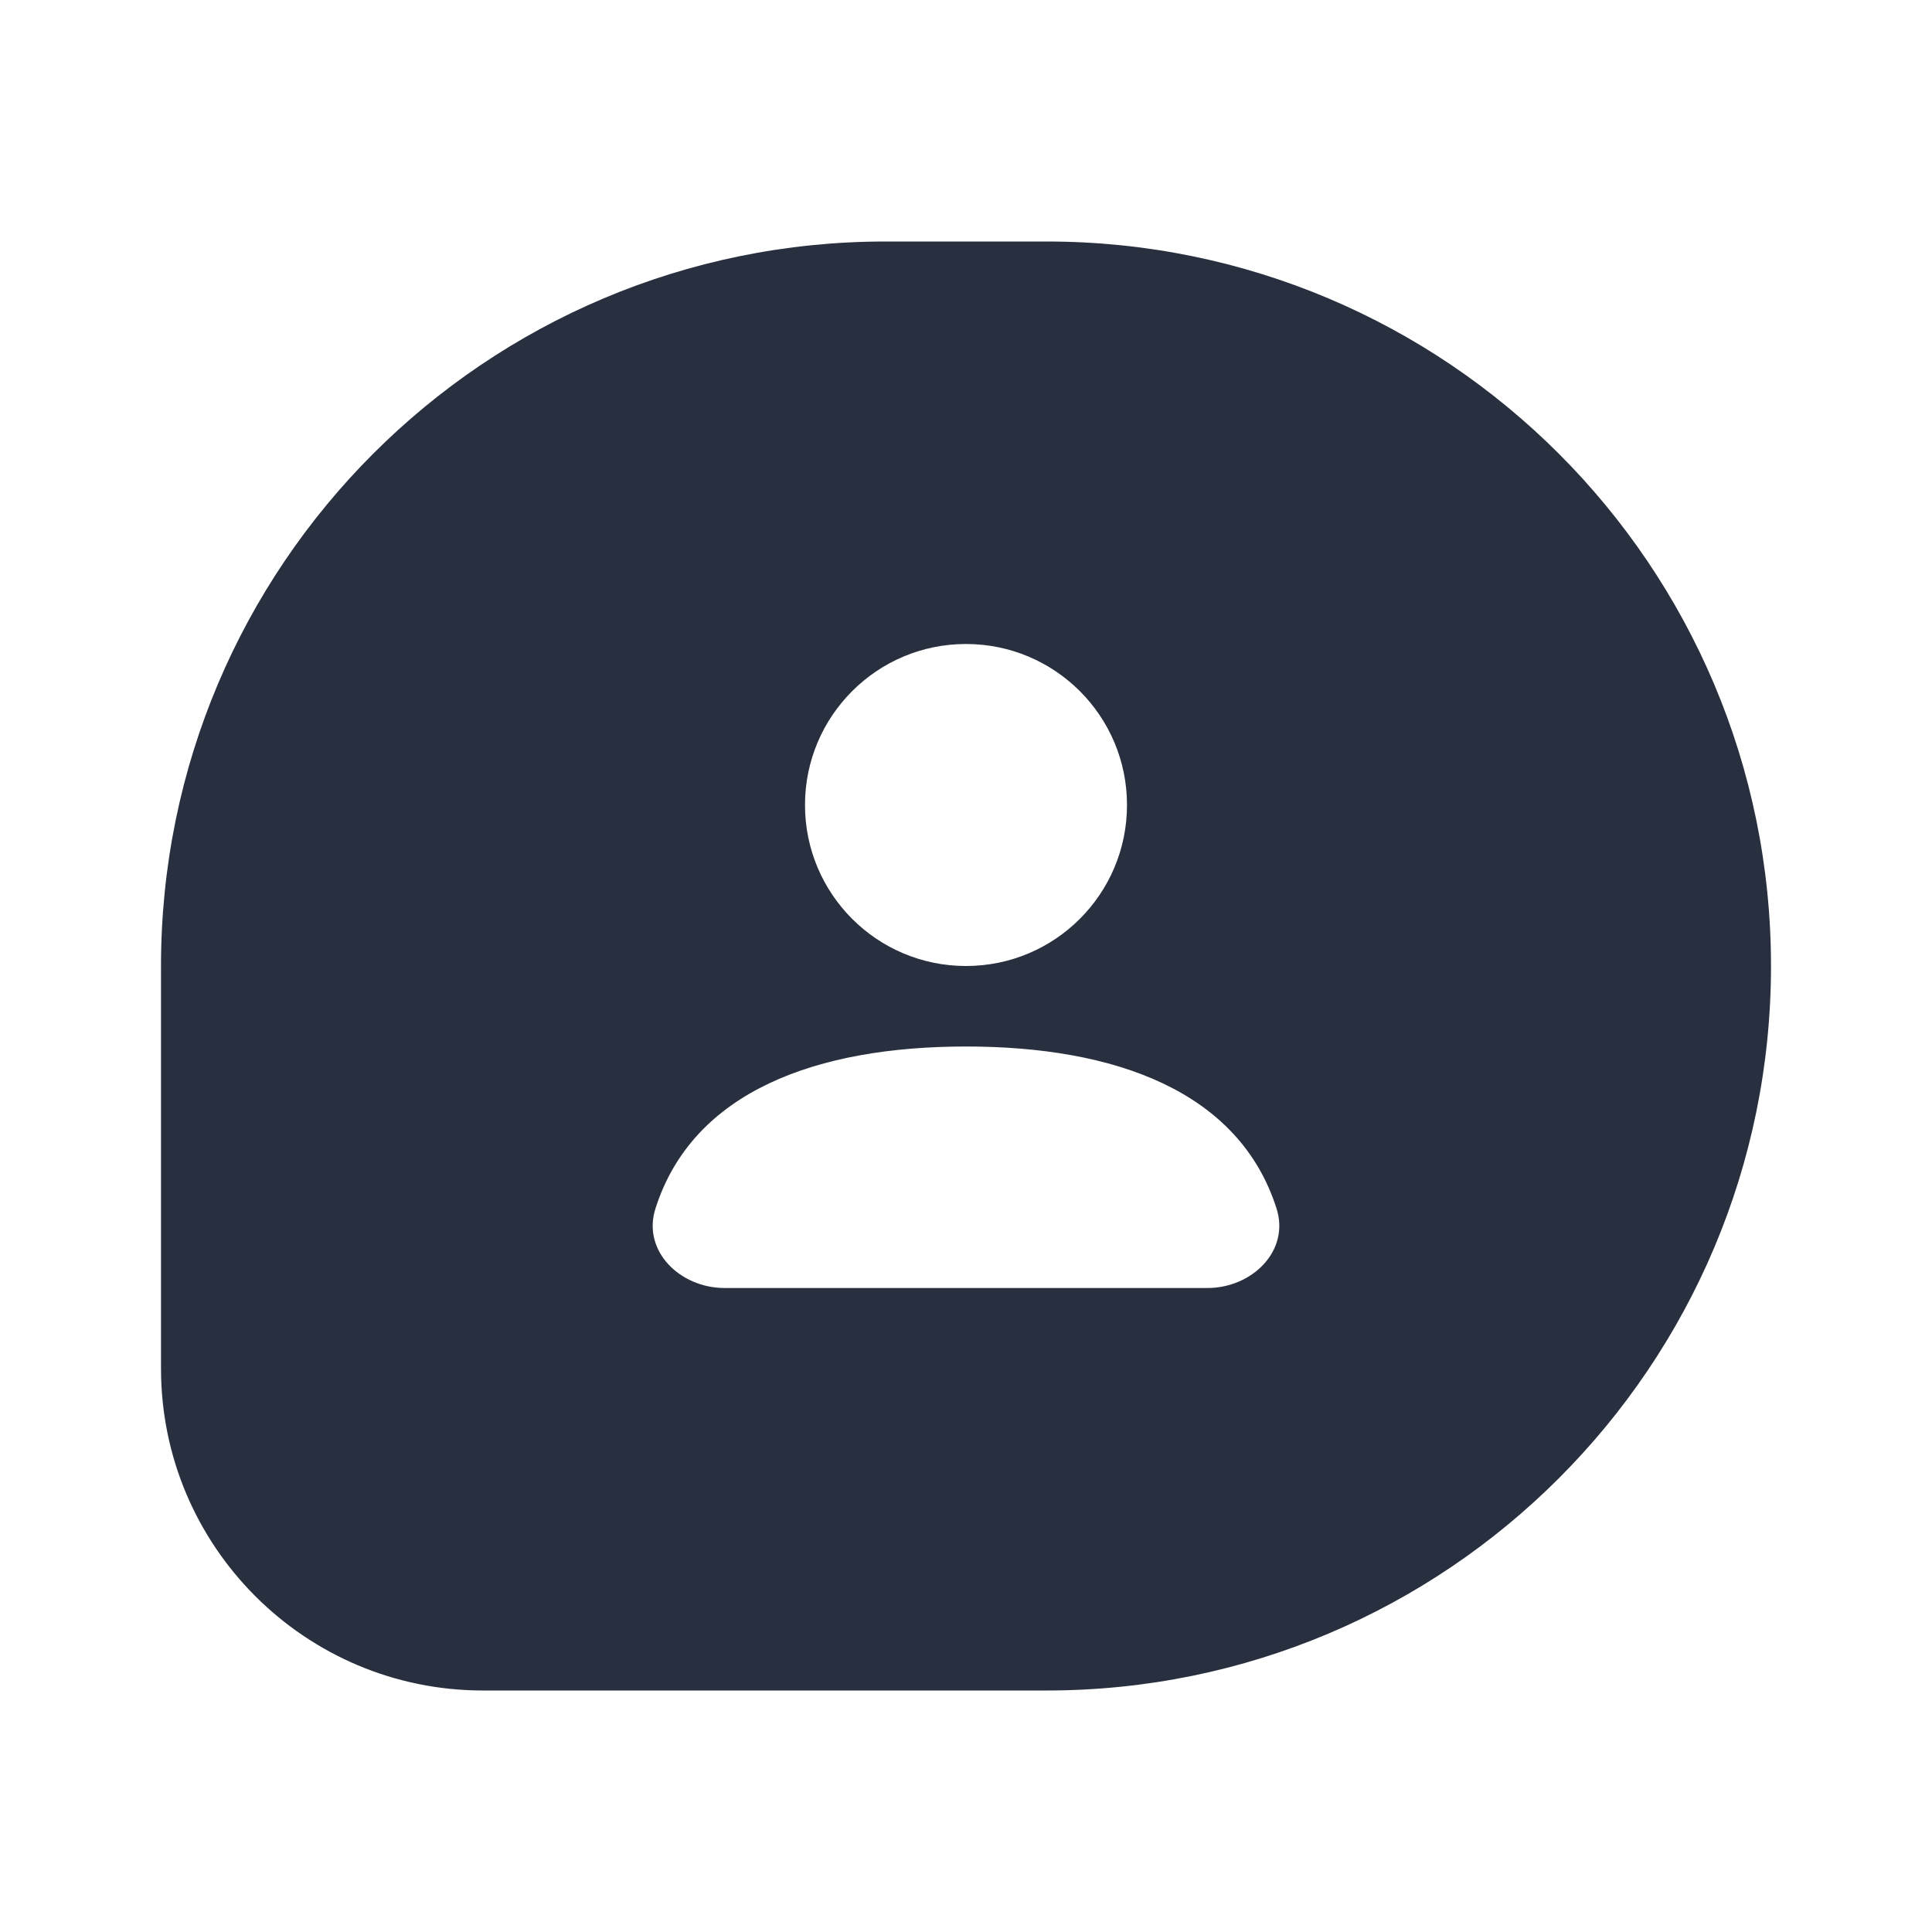 <svg width="24" height="24" viewBox="0 0 24 24" fill="none" xmlns="http://www.w3.org/2000/svg">
<path fill-rule="evenodd" clip-rule="evenodd" d="M13 3H11C6.029 3 2 7.029 2 12V17C2 19.209 3.791 21 6 21H13C17.971 21 22 16.971 22 12C22 7.029 17.971 3 13 3ZM14 10C14 11.105 13.105 12 12 12C10.895 12 10 11.105 10 10C10 8.895 10.895 8 12 8C13.105 8 14 8.895 14 10ZM8.142 15.014C8.607 13.55 10.158 13 12 13C13.842 13 15.393 13.55 15.858 15.014C16.025 15.54 15.552 16 15 16H9C8.448 16 7.975 15.54 8.142 15.014Z" fill="#28303F"/>
</svg>
